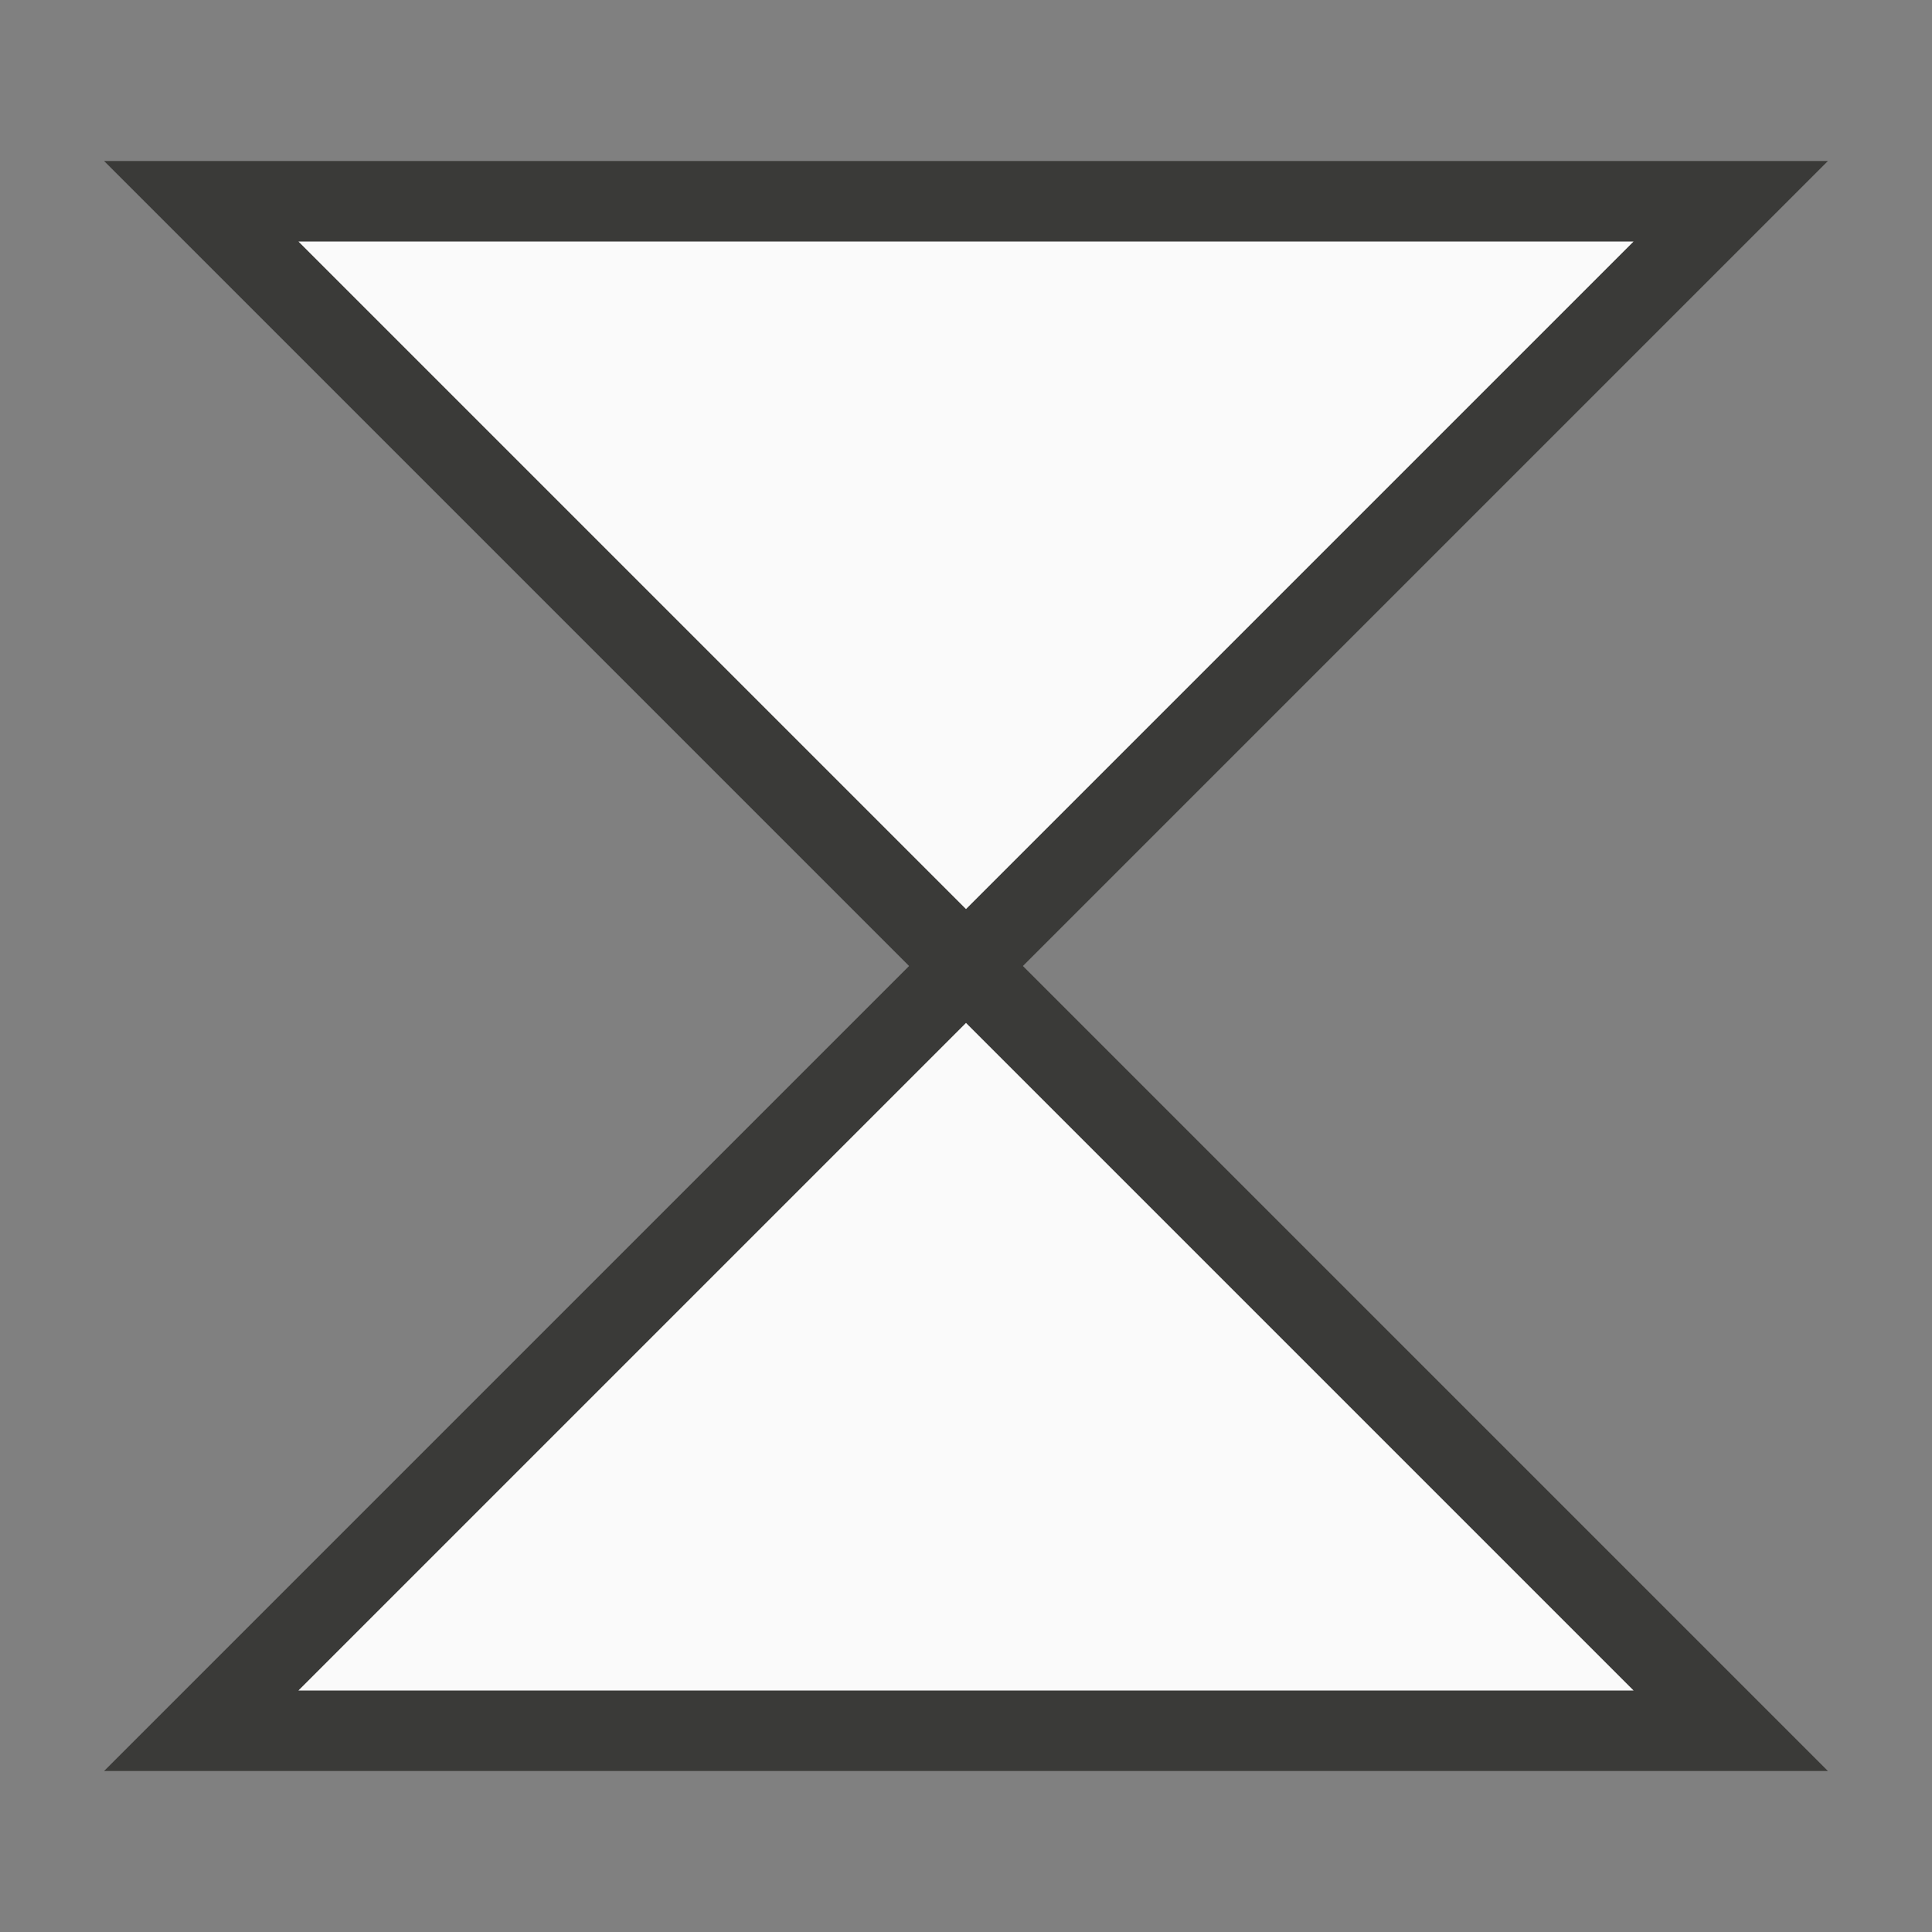 <?xml-stylesheet type="text/css" href="icons.css" ?><svg xmlns="http://www.w3.org/2000/svg" viewBox="0 0 24 24"><rect x="0" y="0" width="24" height="24" fill="#808080" stroke="none"/><path fill="#fafafa" stroke="#3a3a38" stroke-linecap="round" stroke-linejoin="miter" d="m2.5 2.5 9.5 9.5 9.5-9.5zm9.5 9.5-9.5 9.5h19z" class="icn icn--shape-color"/></svg>